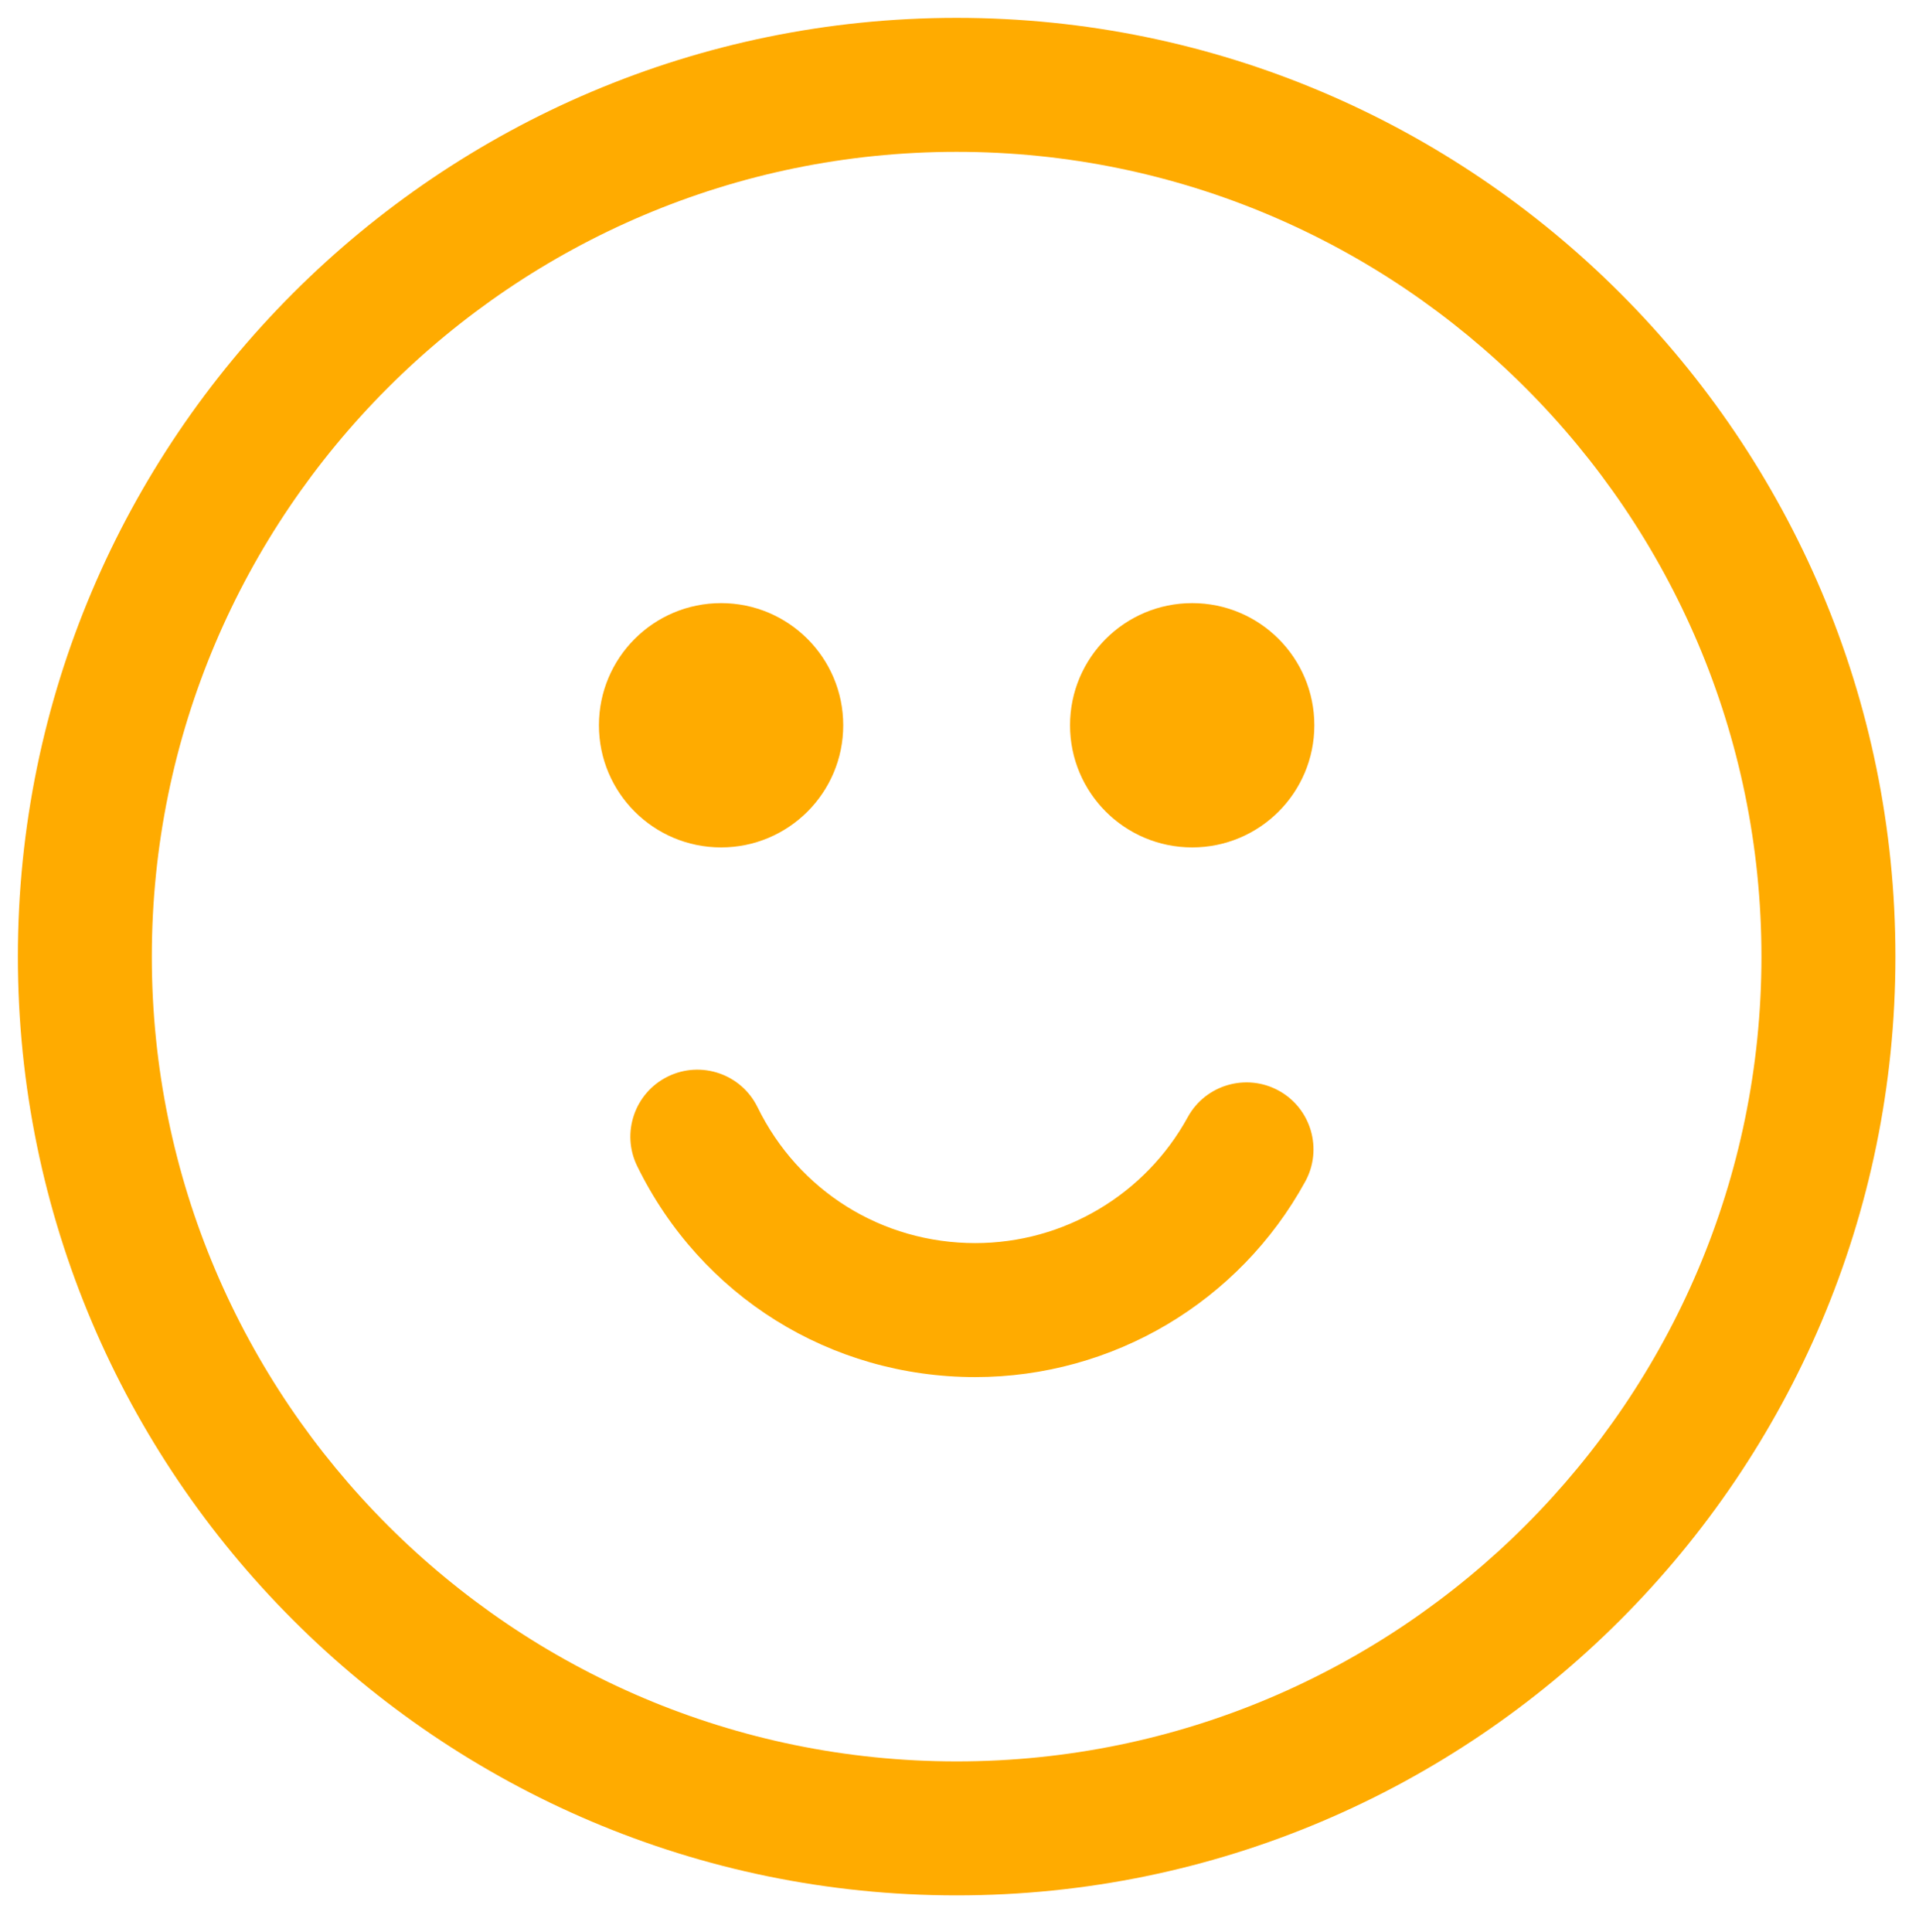 <?xml version="1.0" encoding="utf-8"?>
<!-- Generator: Adobe Illustrator 17.0.0, SVG Export Plug-In . SVG Version: 6.00 Build 0)  -->
<!DOCTYPE svg PUBLIC "-//W3C//DTD SVG 1.1//EN" "http://www.w3.org/Graphics/SVG/1.1/DTD/svg11.dtd">
<svg version="1.1" xmlns="http://www.w3.org/2000/svg" xmlns:xlink="http://www.w3.org/1999/xlink" x="0px" y="0px"
	 width="90.475px" height="91.079px" viewBox="0 0 90.475 91.079" enable-background="new 0 0 90.475 91.079" xml:space="preserve">
<g id="Layer_1">
</g>
<g id="Layer_2">
	<g>
		<path fill="#FFAB00" d="M45.103,89.364c-24.405,0-44.261-19.855-44.261-44.261S20.697,0.842,45.103,0.842
			s44.261,19.855,44.261,44.261S69.508,89.364,45.103,89.364z M45.103,7.159C24.18,7.159,7.158,24.18,7.158,45.103
			S24.18,83.047,45.103,83.047s37.944-17.021,37.944-37.944S66.025,7.159,45.103,7.159z"/>
		<g>
			<path fill="#FFAB00" d="M45.98,64.927c-6.827,0-12.935-3.812-15.938-9.946c-0.767-1.566-0.118-3.459,1.448-4.226
				c1.565-0.766,3.459-0.12,4.226,1.448c1.935,3.952,5.867,6.407,10.264,6.407c4.171,0,8.01-2.275,10.019-5.938
				c0.839-1.53,2.761-2.087,4.288-1.251c1.529,0.839,2.09,2.759,1.251,4.288C58.419,61.396,52.458,64.927,45.98,64.927z"/>
			<circle fill="#FFAB00" cx="33.997" cy="34.195" r="5.759"/>
			<circle fill="#FFAB00" cx="56.208" cy="34.195" r="5.759"/>
		</g>
	</g>
</g>
</svg>
